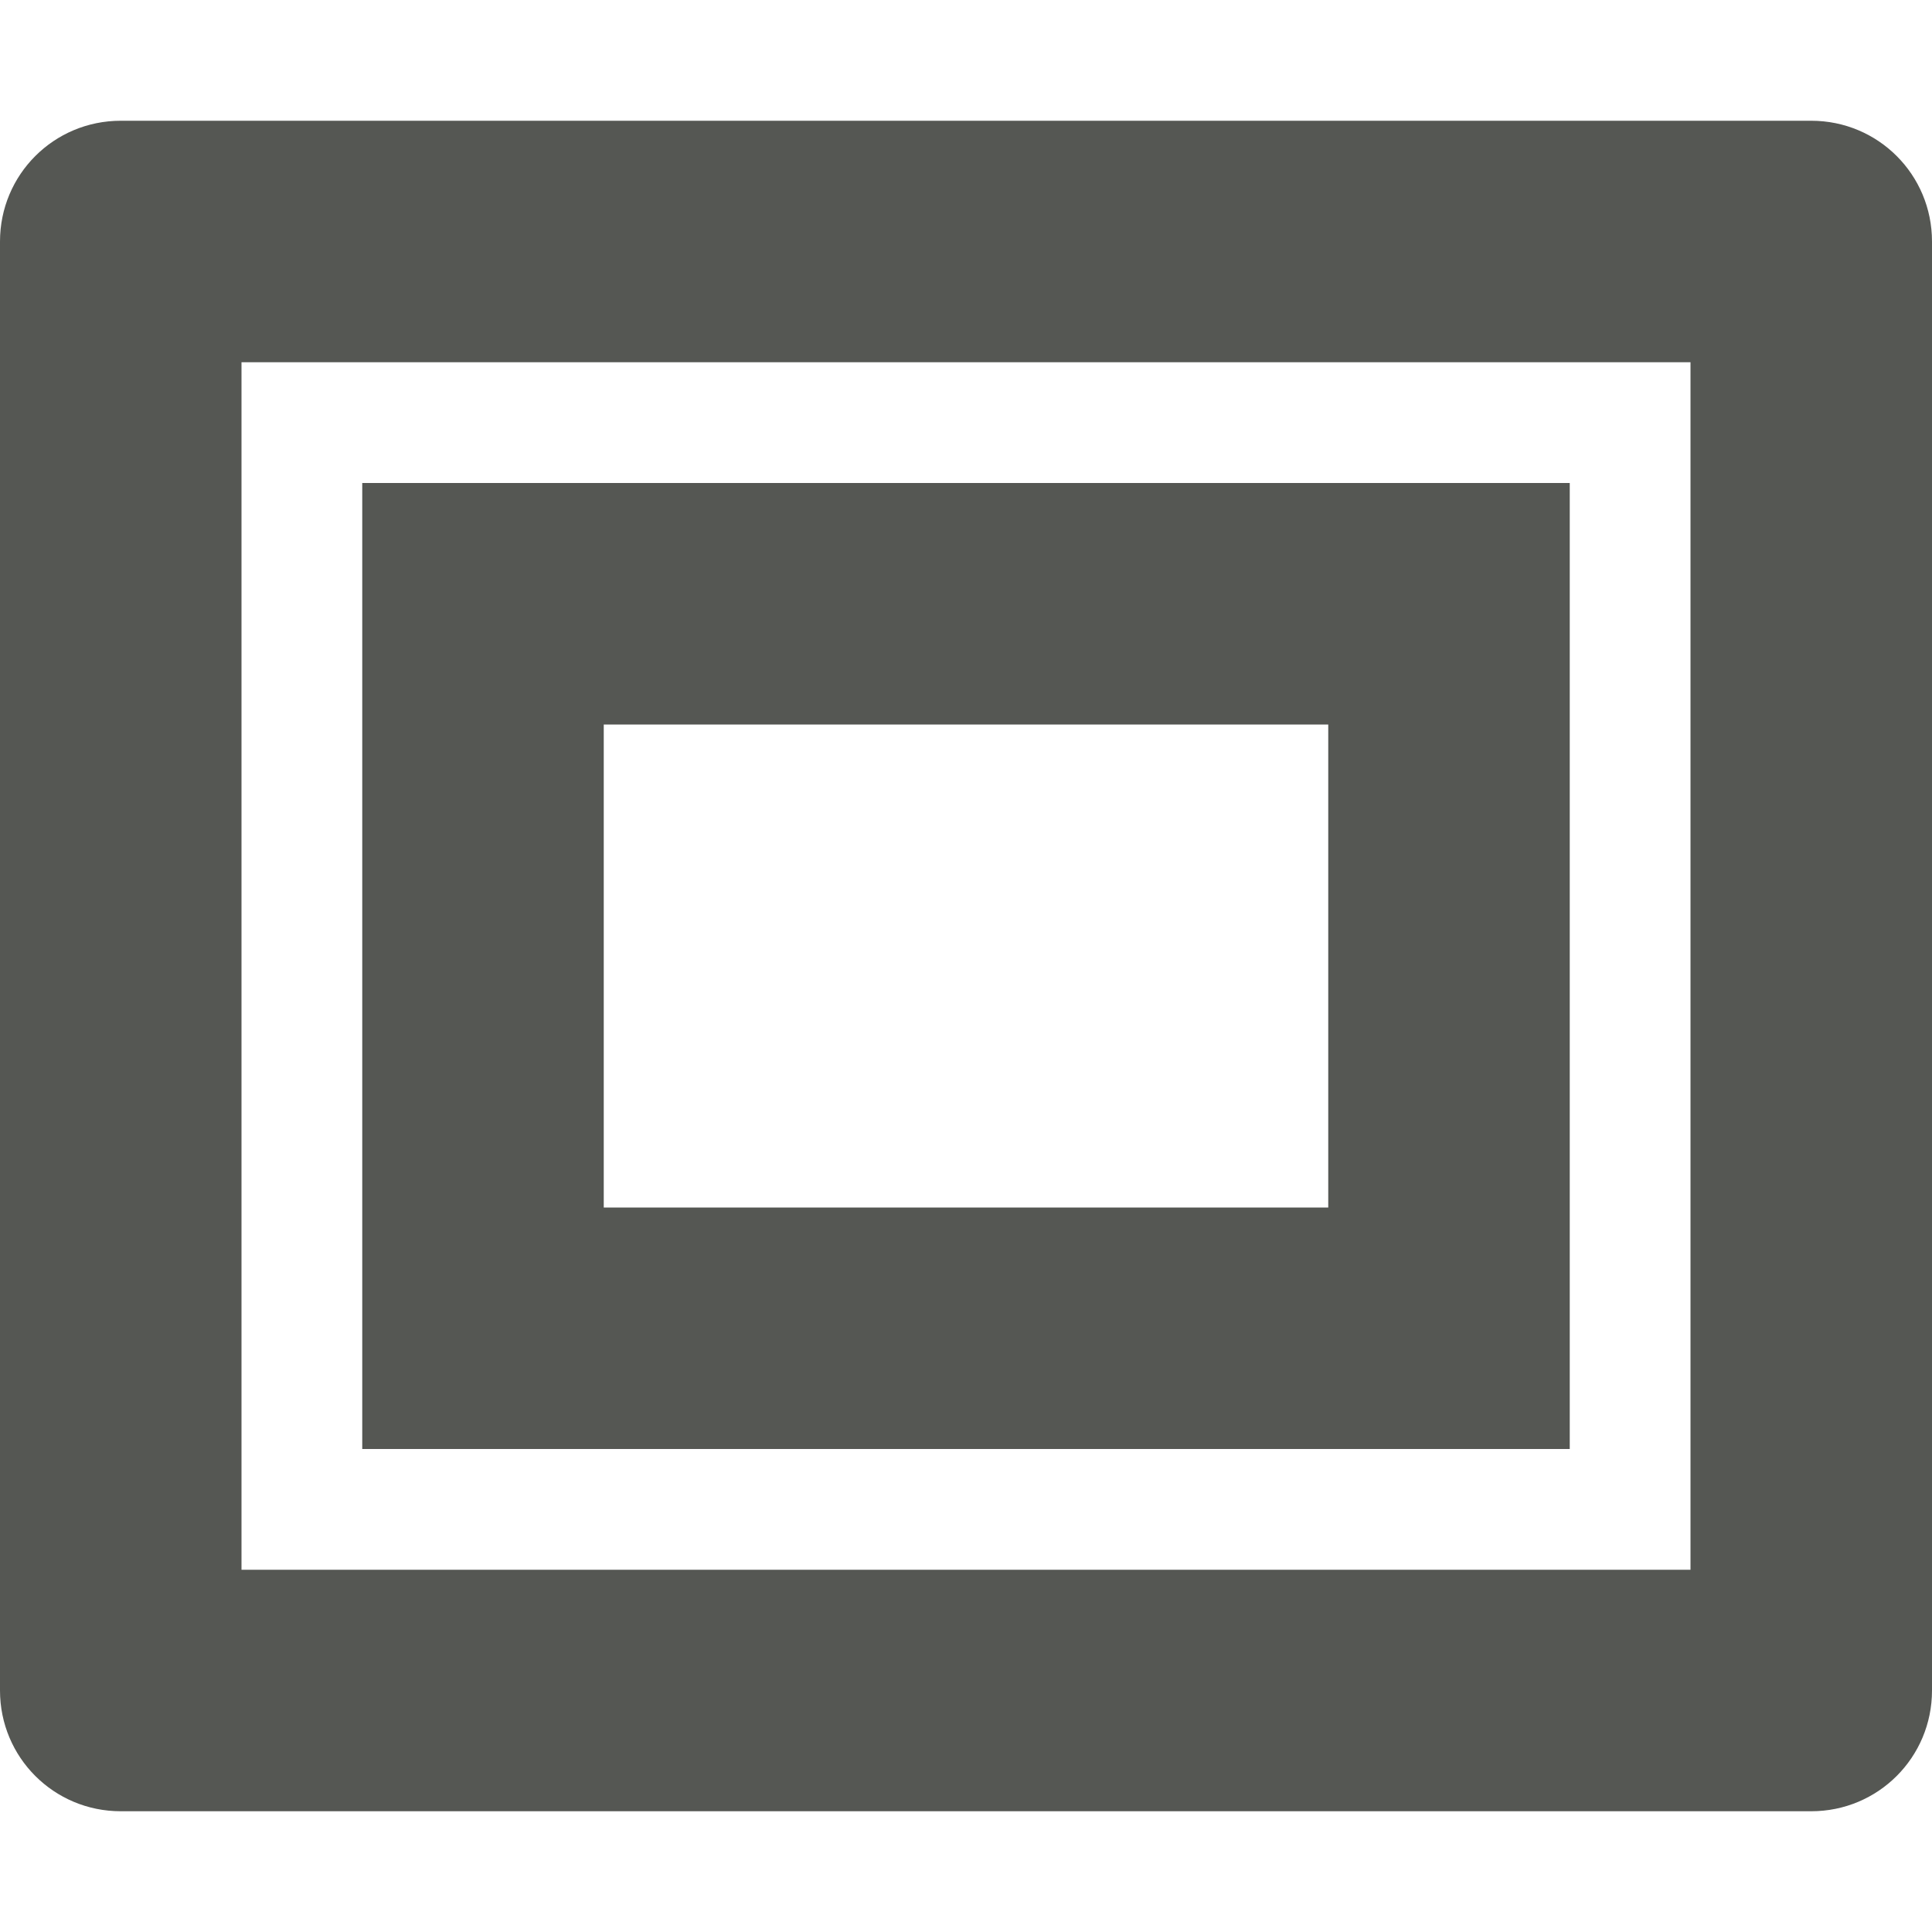 <svg viewBox="0 0 16 16" xmlns="http://www.w3.org/2000/svg"><path d="m1 1c-.554 0-1 .446-1 1v12c0 .554.446 1 1 1h14c.554 0 1-.446 1-1v-12c0-.554-.446-1-1-1zm1 2h12v10h-12zm1 1v8h10v-8zm2 2h6v4h-6z" fill="#555753"/></svg>